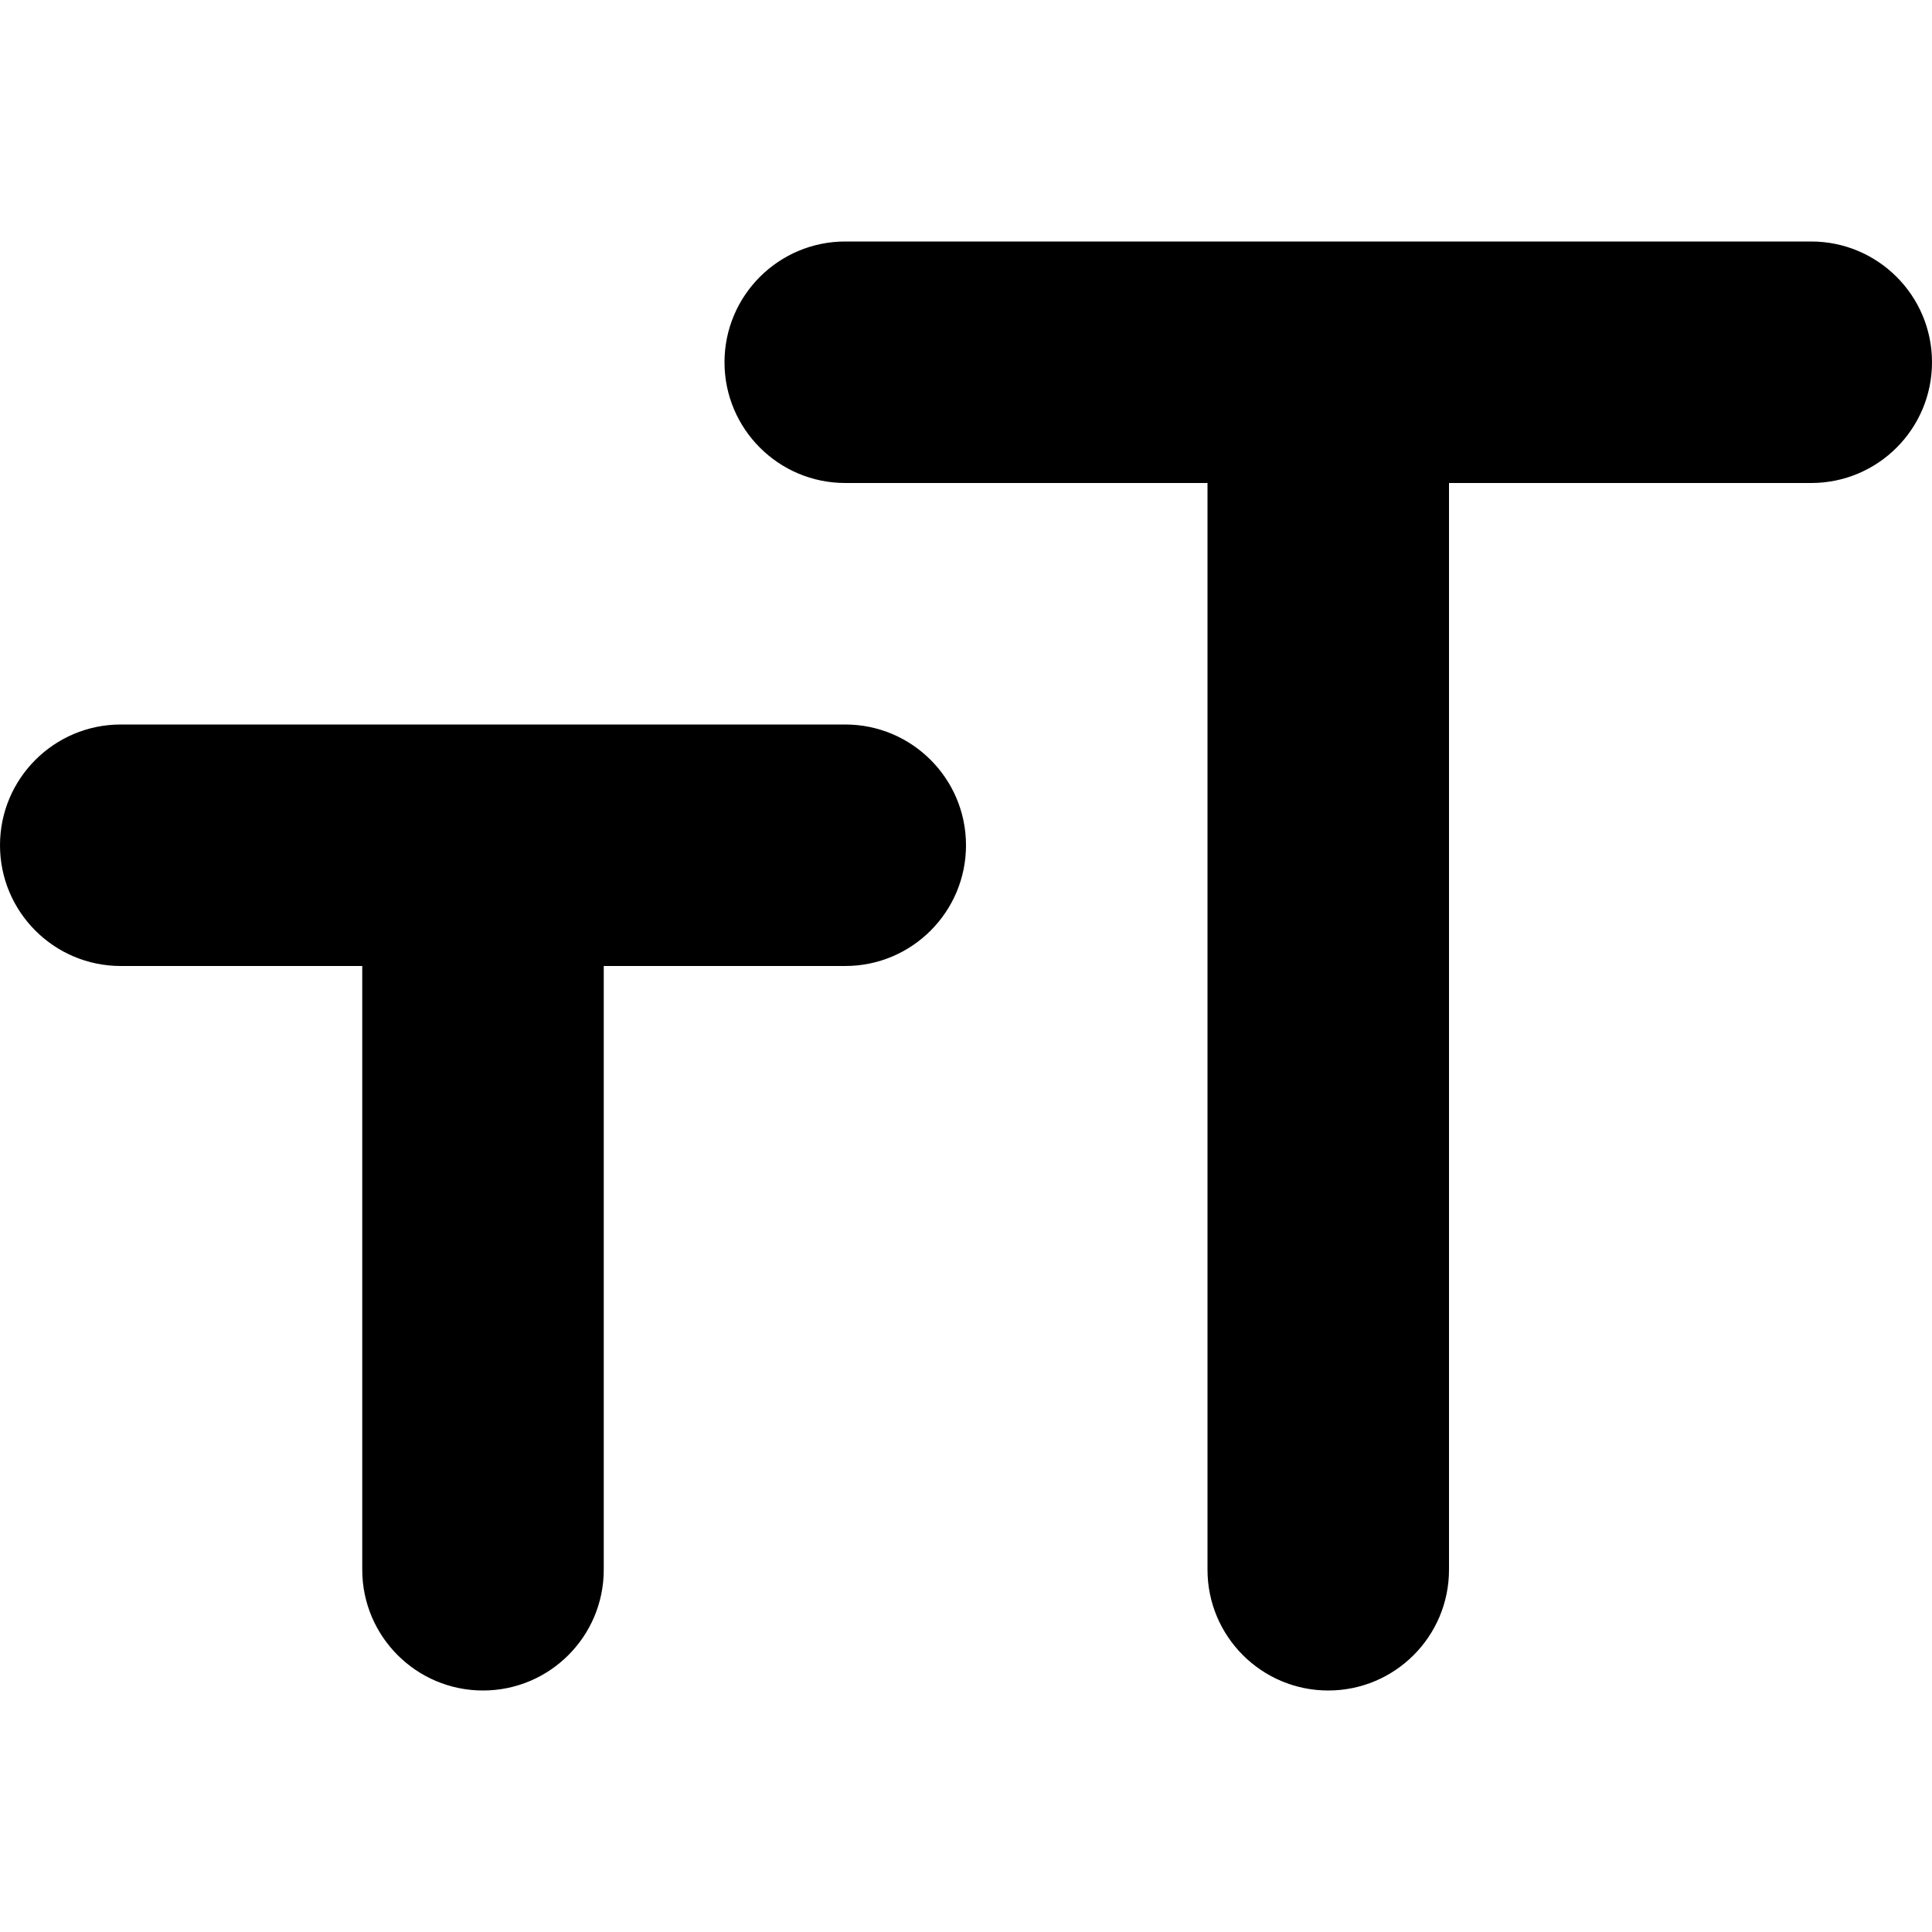 <svg width="16" height="16" viewBox="0 0 16 16" fill="none" xmlns="http://www.w3.org/2000/svg">
<path d="M6 3C6 2.448 6.448 2 7 2H15C15.552 2 16 2.448 16 3C16 3.552 15.552 4 15 4H12V13C12 13.552 11.552 14 11 14C10.448 14 10 13.552 10 13V4H7C6.448 4 6 3.552 6 3Z" fill="currentColor"/>
<path d="M0 7C0 6.448 0.448 6 1 6H7C7.552 6 8 6.448 8 7C8 7.552 7.552 8 7 8H5V13C5 13.552 4.552 14 4 14C3.448 14 3 13.552 3 13V8H1C0.448 8 0 7.552 0 7Z" fill="currentColor"/>
</svg>
